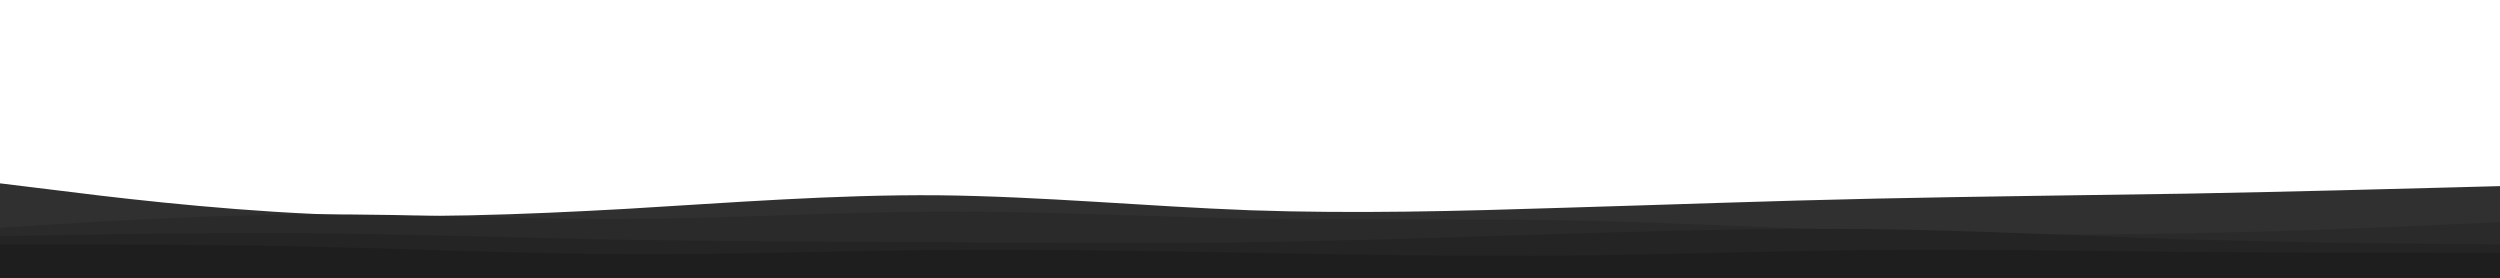 <svg id="visual" viewBox="0 0 900 100" width="900" height="100" xmlns="http://www.w3.org/2000/svg" xmlns:xlink="http://www.w3.org/1999/xlink" version="1.1"><path d="M0 66L18.8 68.3C37.7 70.7 75.3 75.3 112.8 77C150.3 78.7 187.7 77.3 225.2 75.2C262.7 73 300.3 70 337.8 70.3C375.3 70.7 412.7 74.3 450.2 75.7C487.7 77 525.3 76 562.8 74.8C600.3 73.7 637.7 72.3 675.2 71.5C712.7 70.7 750.3 70.3 787.8 69.7C825.3 69 862.7 68 881.3 67.5L900 67L900 101L881.3 101C862.7 101 825.3 101 787.8 101C750.3 101 712.7 101 675.2 101C637.7 101 600.3 101 562.8 101C525.3 101 487.7 101 450.2 101C412.7 101 375.3 101 337.8 101C300.3 101 262.7 101 225.2 101C187.7 101 150.3 101 112.8 101C75.3 101 37.7 101 18.8 101L0 101Z" fill="#303030"></path><path d="M0 82L18.8 80.8C37.7 79.7 75.3 77.3 112.8 77.2C150.3 77 187.7 79 225.2 78.8C262.7 78.7 300.3 76.3 337.8 76.2C375.3 76 412.7 78 450.2 78.7C487.7 79.3 525.3 78.7 562.8 79.3C600.3 80 637.7 82 675.2 83.2C712.7 84.3 750.3 84.7 787.8 84C825.3 83.3 862.7 81.7 881.3 80.8L900 80L900 101L881.3 101C862.7 101 825.3 101 787.8 101C750.3 101 712.7 101 675.2 101C637.7 101 600.3 101 562.8 101C525.3 101 487.7 101 450.2 101C412.7 101 375.3 101 337.8 101C300.3 101 262.7 101 225.2 101C187.7 101 150.3 101 112.8 101C75.3 101 37.7 101 18.8 101L0 101Z" fill="#2a2a2a"></path><path d="M0 85L18.8 84.7C37.7 84.3 75.3 83.7 112.8 84C150.3 84.3 187.7 85.7 225.2 86.3C262.7 87 300.3 87 337.8 87.2C375.3 87.3 412.7 87.7 450.2 87.2C487.7 86.7 525.3 85.3 562.8 84.2C600.3 83 637.7 82 675.2 82.5C712.7 83 750.3 85 787.8 86.2C825.3 87.3 862.7 87.7 881.3 87.8L900 88L900 101L881.3 101C862.7 101 825.3 101 787.8 101C750.3 101 712.7 101 675.2 101C637.7 101 600.3 101 562.8 101C525.3 101 487.7 101 450.2 101C412.7 101 375.3 101 337.8 101C300.3 101 262.7 101 225.2 101C187.7 101 150.3 101 112.8 101C75.3 101 37.7 101 18.8 101L0 101Z" fill="#242424"></path><path d="M0 88L18.8 88C37.7 88 75.3 88 112.8 88.8C150.3 89.7 187.7 91.3 225.2 91.5C262.7 91.7 300.3 90.3 337.8 90C375.3 89.7 412.7 90.3 450.2 91C487.7 91.7 525.3 92.3 562.8 92C600.3 91.7 637.7 90.3 675.2 90C712.7 89.7 750.3 90.3 787.8 90.7C825.3 91 862.7 91 881.3 91L900 91L900 101L881.3 101C862.7 101 825.3 101 787.8 101C750.3 101 712.7 101 675.2 101C637.7 101 600.3 101 562.8 101C525.3 101 487.7 101 450.2 101C412.7 101 375.3 101 337.8 101C300.3 101 262.7 101 225.2 101C187.7 101 150.3 101 112.8 101C75.3 101 37.7 101 18.8 101L0 101Z" fill="#1e1e1e"></path></svg>